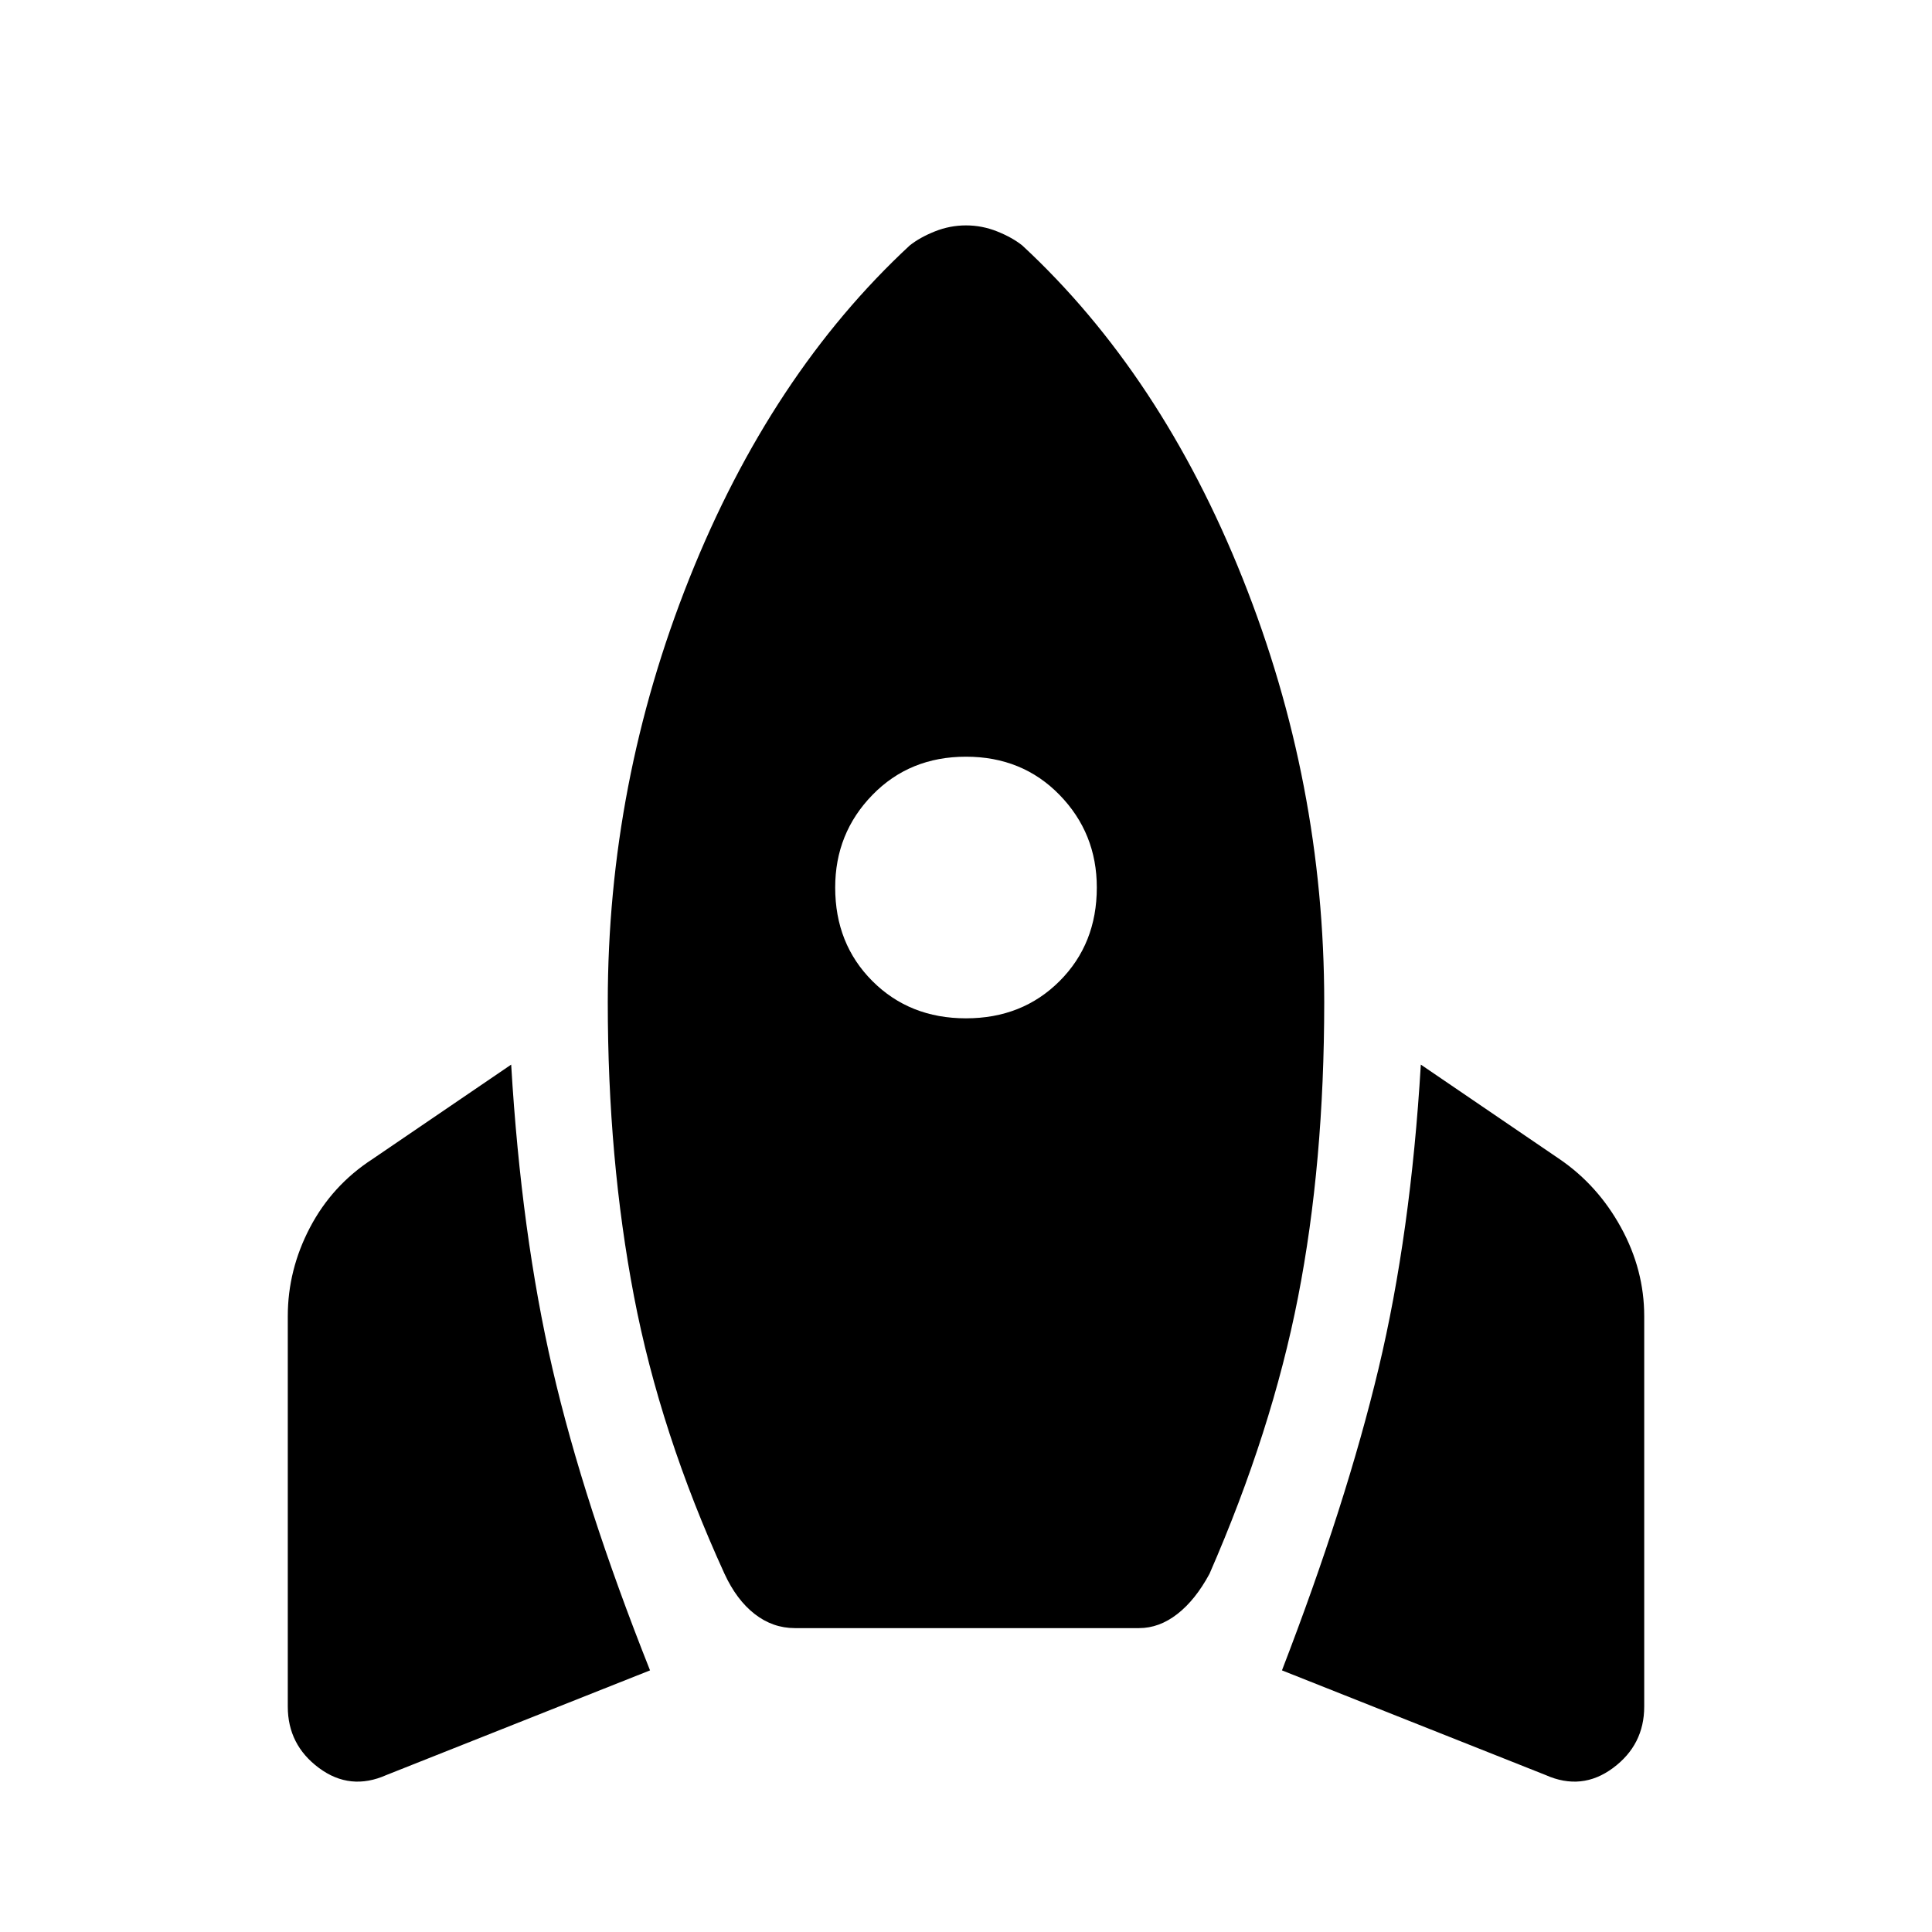 <svg xmlns="http://www.w3.org/2000/svg" height="48" width="48"><path d="M16.15 41.5 9.6 44.1q-.9.4-1.675-.175T7.15 42.4v-9.7q0-1.15.55-2.2.55-1.05 1.55-1.7l3.45-2.35q.25 4.2 1.025 7.55.775 3.35 2.425 7.5ZM22.6 6.1q.25-.2.625-.35.375-.15.775-.15t.775.15q.375.15.625.35 3.45 3.2 5.475 8.275Q32.9 19.45 32.9 24.9q0 4-.65 7.325t-2.2 6.875q-.35.65-.8 1-.45.35-.95.35h-8.55q-.55 0-1-.35-.45-.35-.75-1-1.6-3.5-2.25-6.9-.65-3.4-.65-7.3 0-5.45 2.025-10.525T22.6 6.1ZM24 25.3q1.4 0 2.325-.925.925-.925.925-2.325 0-1.35-.925-2.3Q25.4 18.8 24 18.8q-1.4 0-2.325.95-.925.95-.925 2.3 0 1.4.925 2.325.925.925 2.325.925Zm7.85 16.2q1.6-4.15 2.4-7.5.8-3.35 1.05-7.55l3.45 2.35q.95.65 1.525 1.7.575 1.05.575 2.2v9.7q0 .95-.775 1.525T38.4 44.1Z"/></svg>